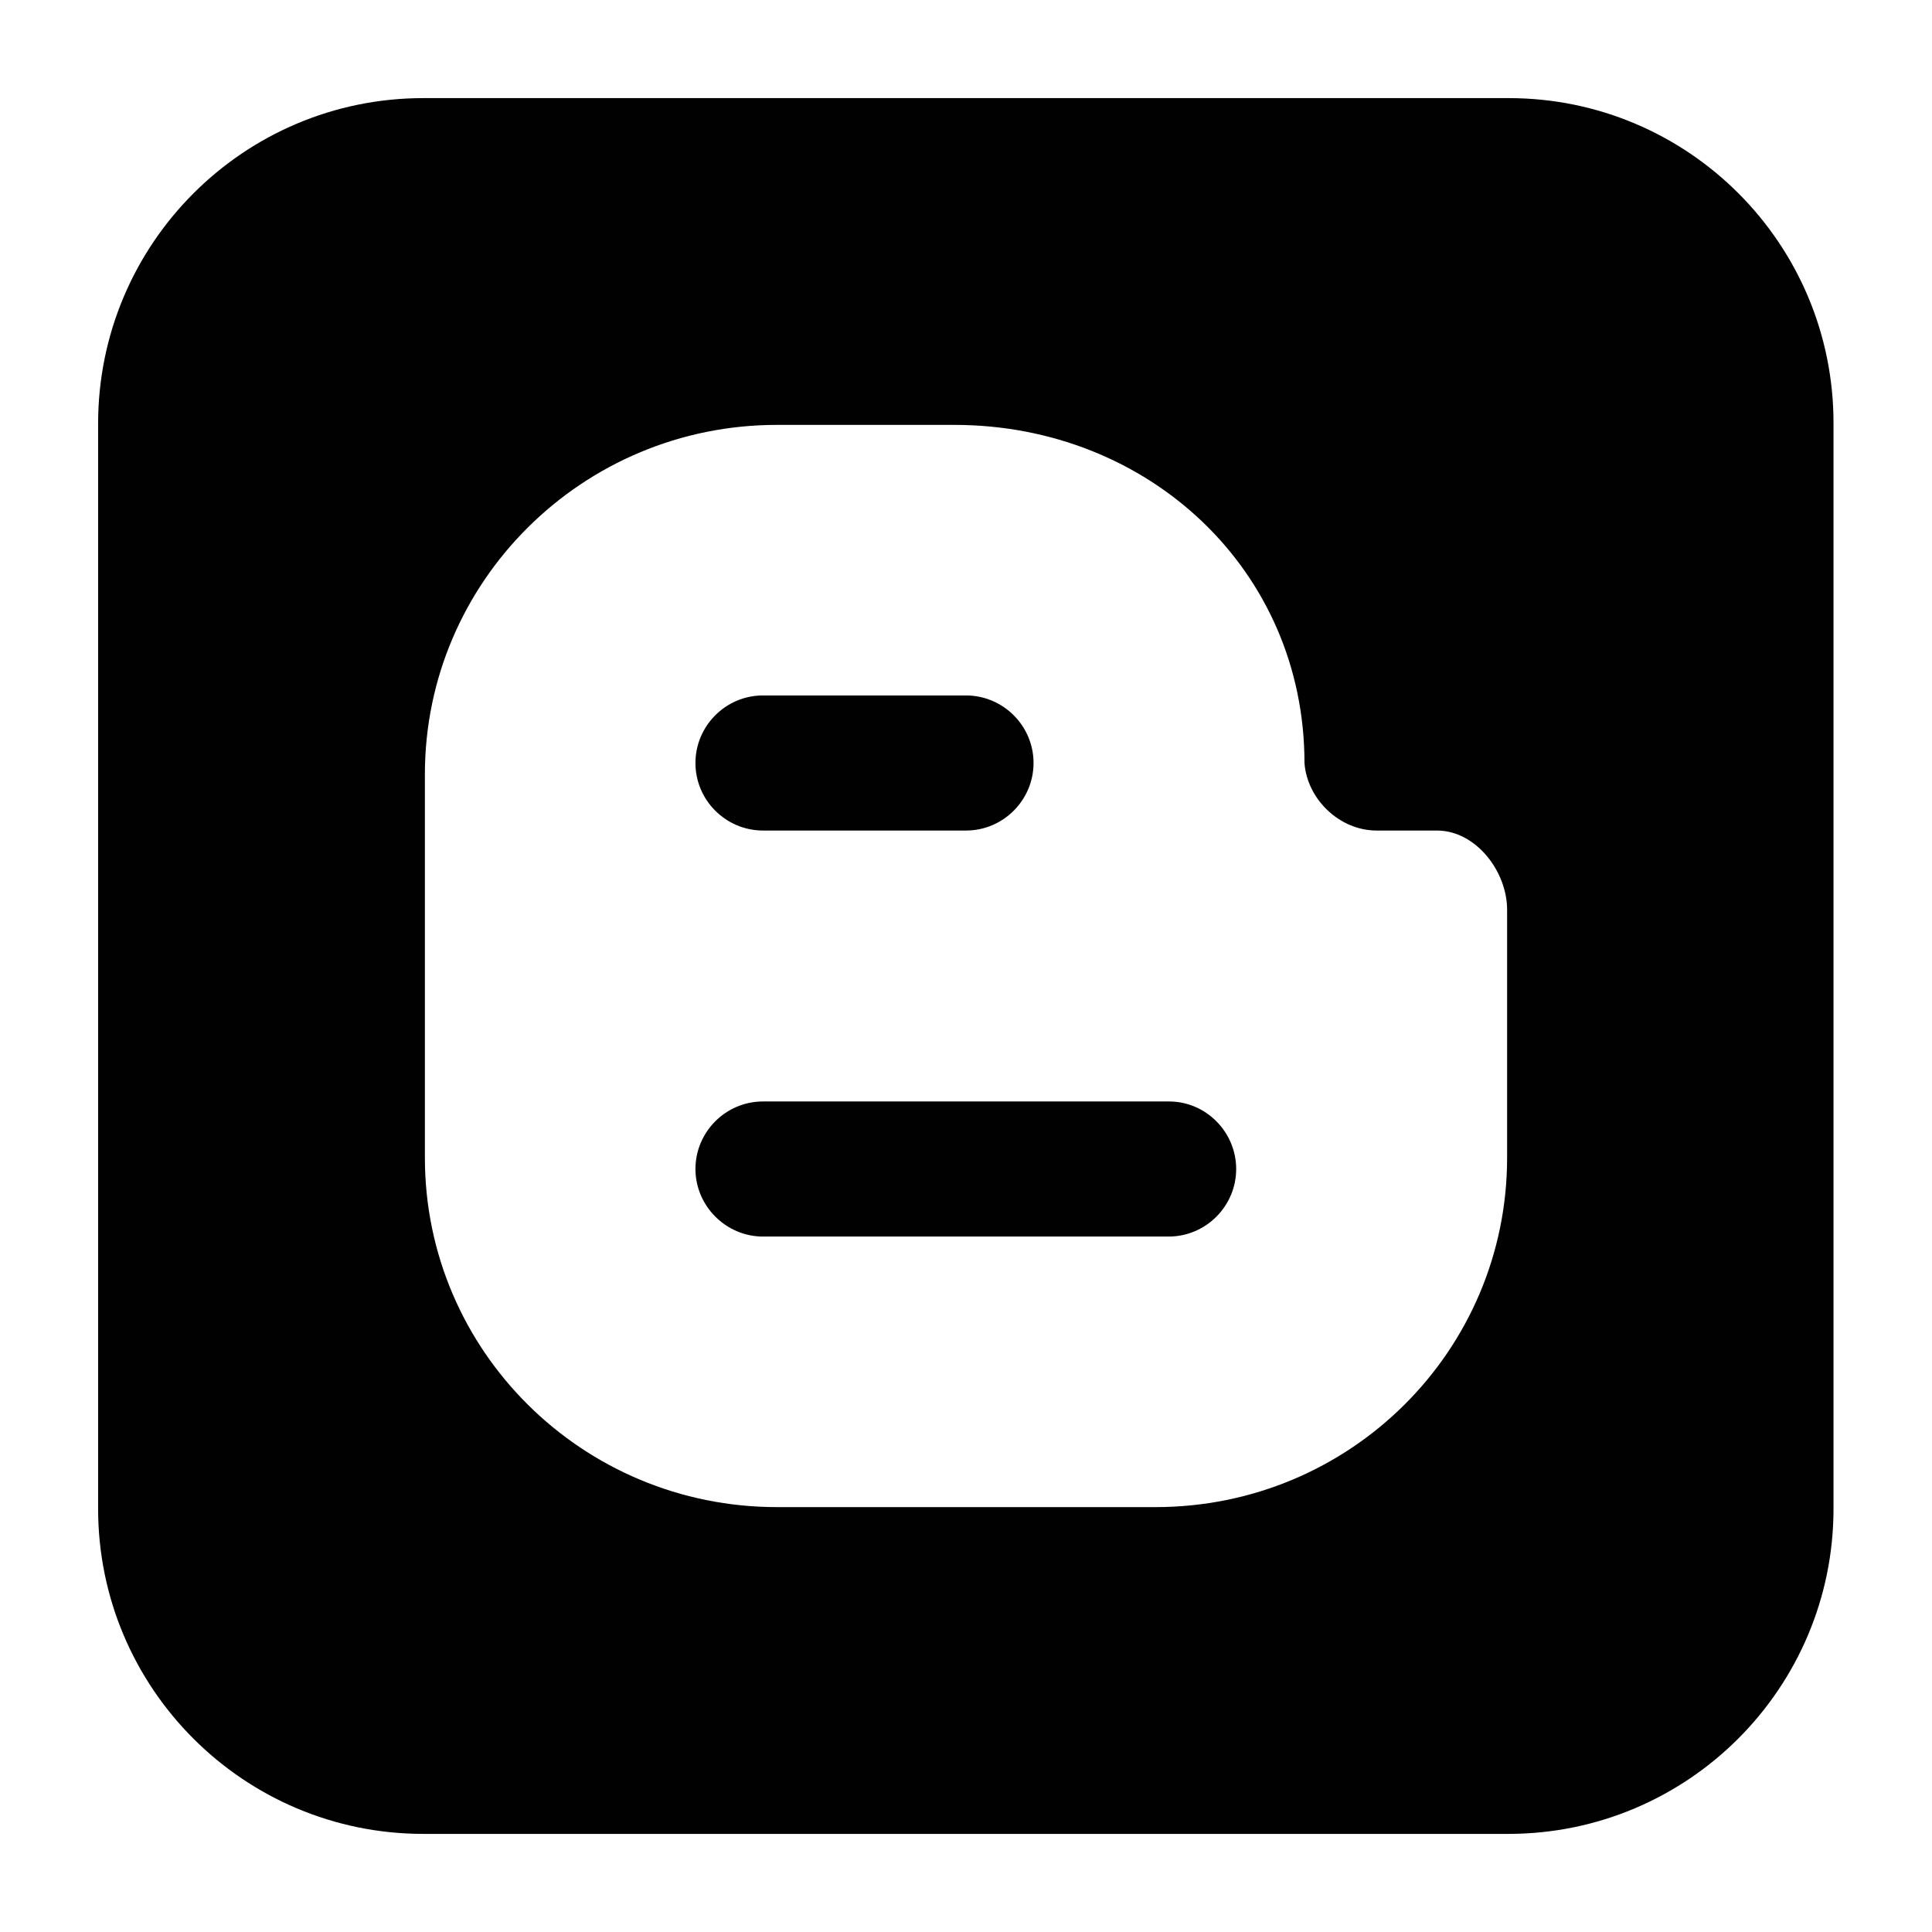 <?xml version="1.0" encoding="utf-8"?>
<!-- Generator: Adobe Illustrator 18.1.1, SVG Export Plug-In . SVG Version: 6.00 Build 0)  -->
<!DOCTYPE svg PUBLIC "-//W3C//DTD SVG 1.1//EN" "http://www.w3.org/Graphics/SVG/1.1/DTD/svg11.dtd">
<svg version="1.1" id="Layer_1" xmlns="http://www.w3.org/2000/svg" xmlns:xlink="http://www.w3.org/1999/xlink" x="0px" y="0px"
	 viewBox="0 0 512 512" enable-background="new 0 0 512 512" xml:space="preserve">
<g>
	<path fill="#000100" d="M399.8,26H112.2C64.6,26,26,64.6,26,112.3v287.5c0,47.6,38.6,86.2,86.2,86.2h287.5
		c47.6,0,86.2-38.6,86.2-86.2V112.3C486,64.6,447.4,26,399.8,26z M399.4,306.8c0,51.2-41.6,92.6-93.2,92.6H205.9
		c-51.5,0-93.3-41.4-93.3-92.6V205.2c0-51.1,41.8-92.6,93.3-92.6h47c51.5,0,92.8,38.5,92.8,89.6c0.7,9.6,9.3,17.9,19.1,17.9h0.3
		h15.7c10.3,0,18.6,10.8,18.6,21V306.8z M309.8,291.9H202.2c-9.9,0-17.9,8.1-17.9,17.9s8.1,17.9,17.9,17.9h107.5
		c9.9,0,17.9-8.1,17.9-17.9S319.6,291.9,309.8,291.9z M202.2,220.1H256c9.9,0,17.9-8.1,17.9-17.9c0-9.9-8.1-17.9-17.9-17.9h-53.8
		c-9.9,0-17.9,8.1-17.9,17.9C184.3,212.1,192.4,220.1,202.2,220.1z"/>
</g>
</svg>
